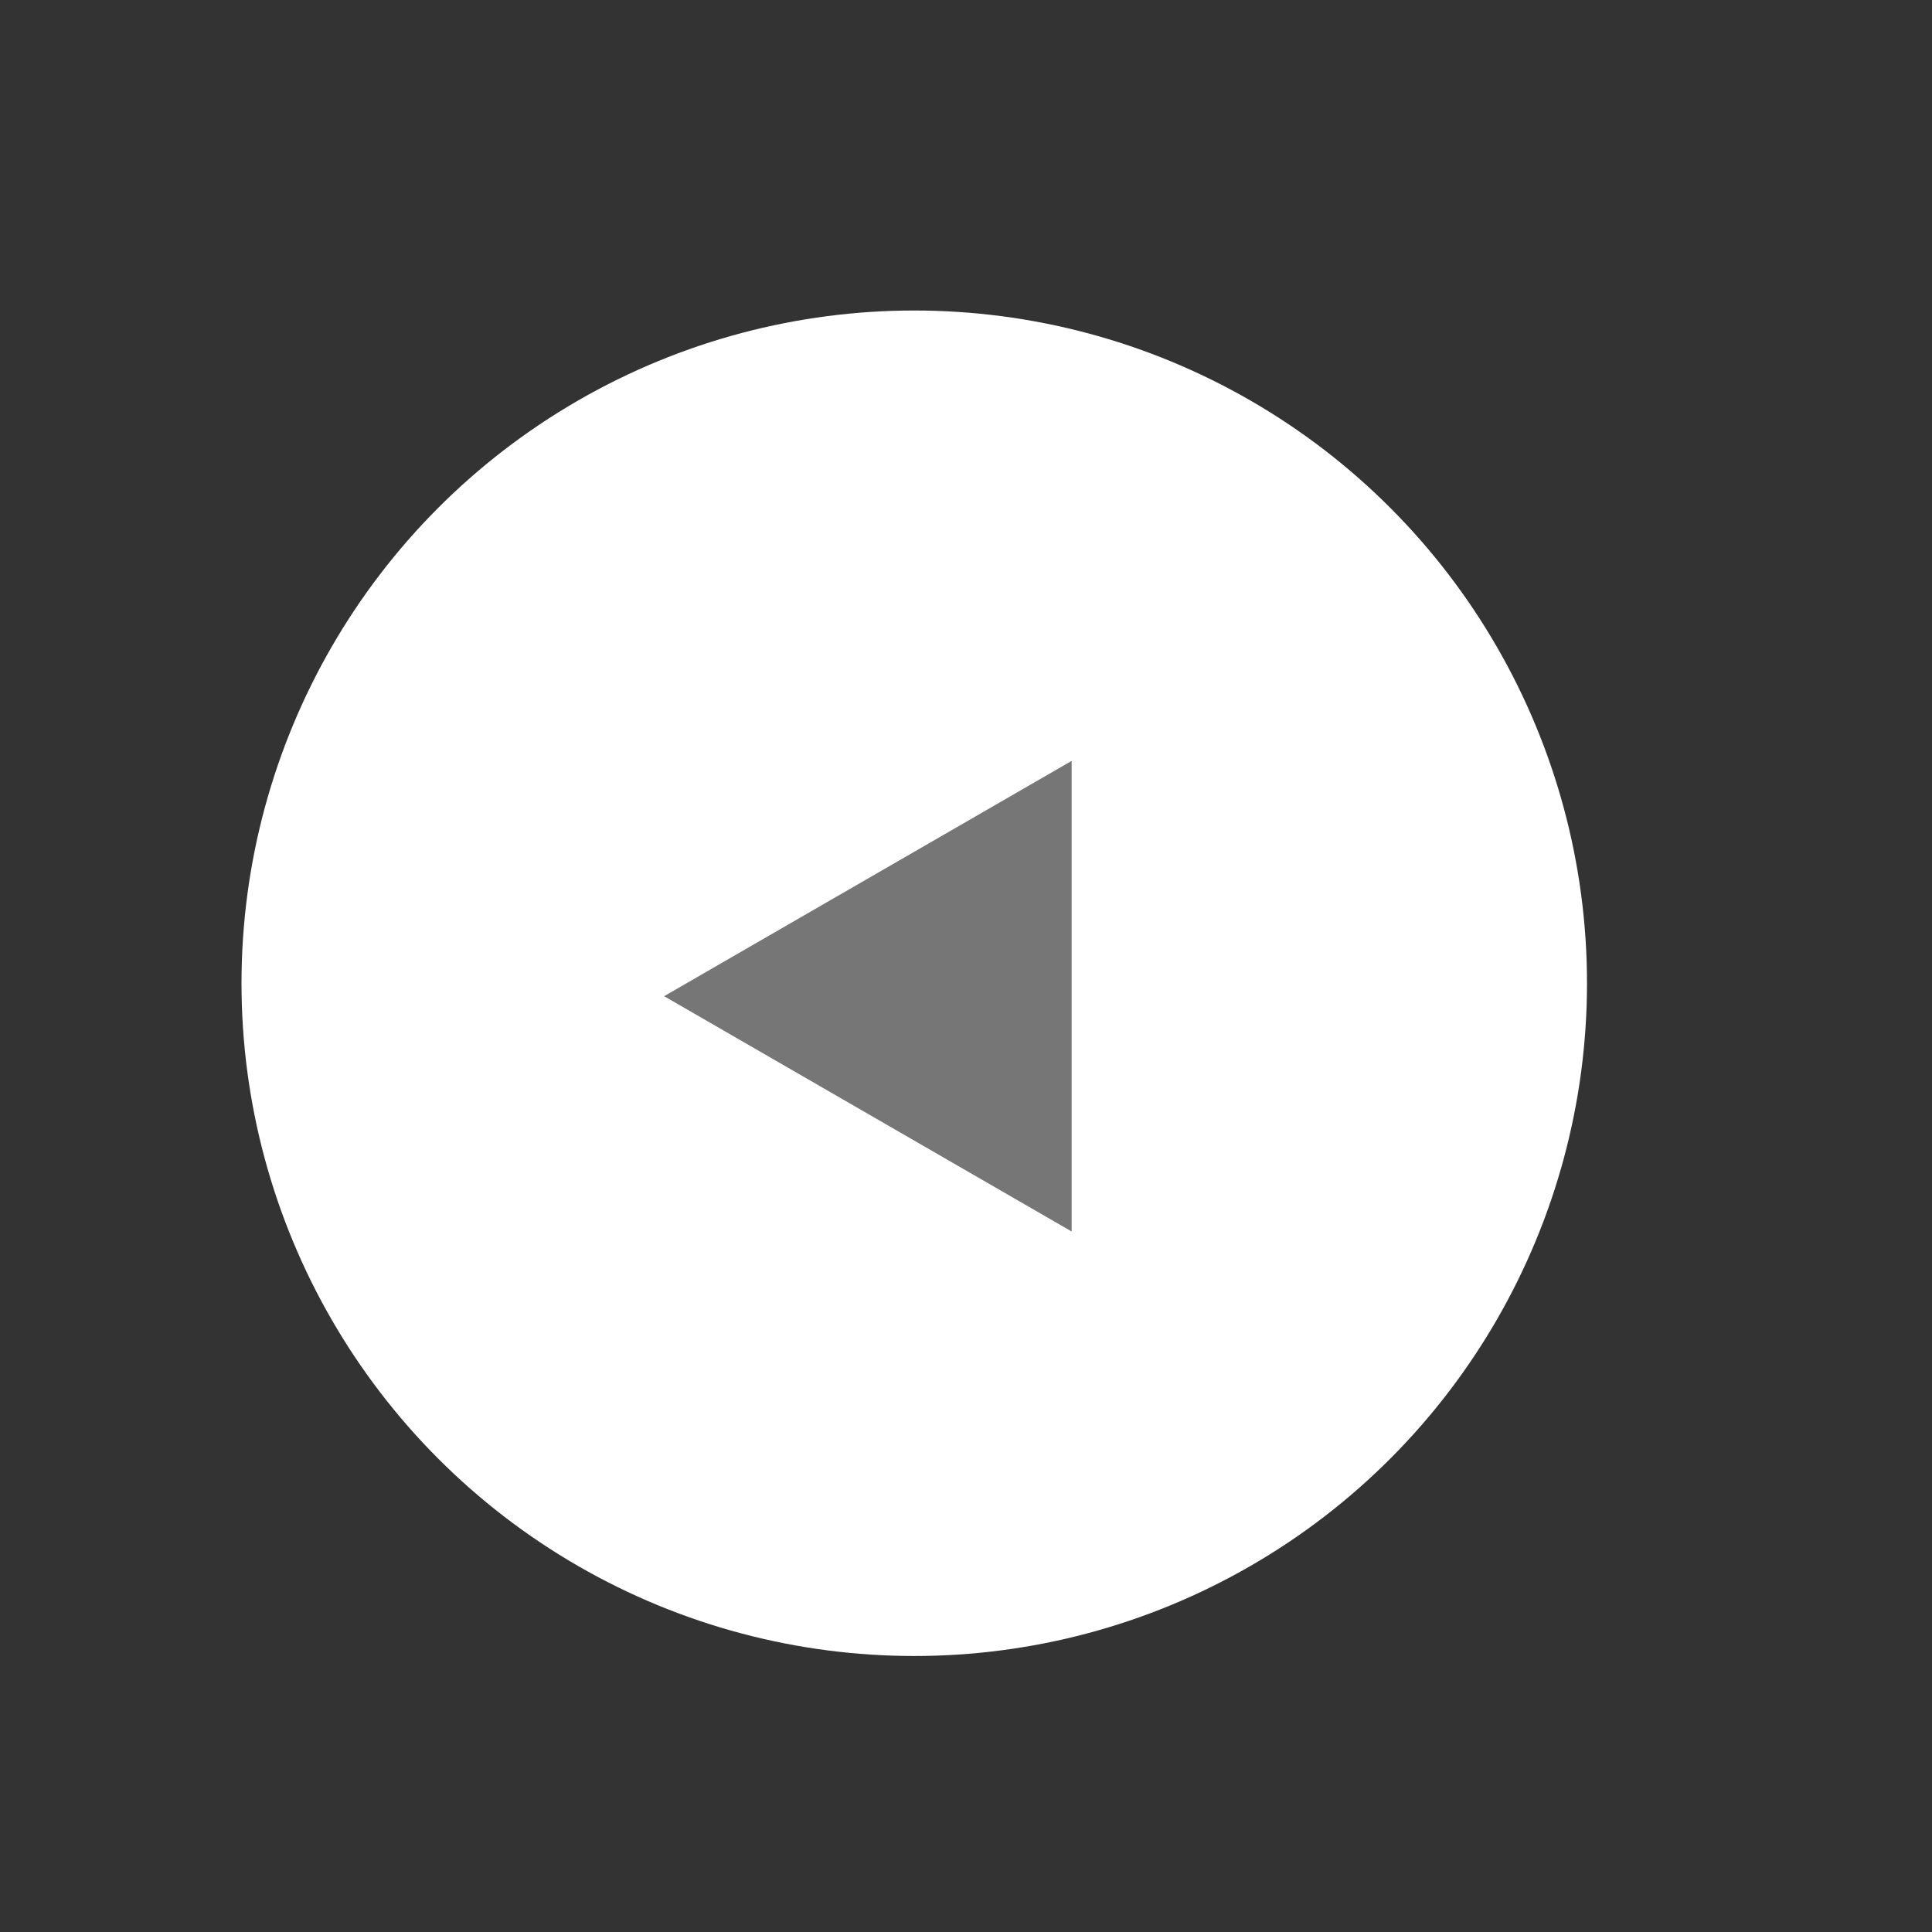 <svg width="56" height="56" viewBox="0 0 56 56" fill="none" xmlns="http://www.w3.org/2000/svg">
<rect x="0" y="0" width="56" height="56" fill="#333333" stroke="none"/>
<circle cx="26.5" cy="28.5" r="19.5" fill="white"/>
<path d="M19.25 28.875L31.062 22.055L31.062 35.695L19.25 28.875Z" fill="#767676"/>
</svg>
